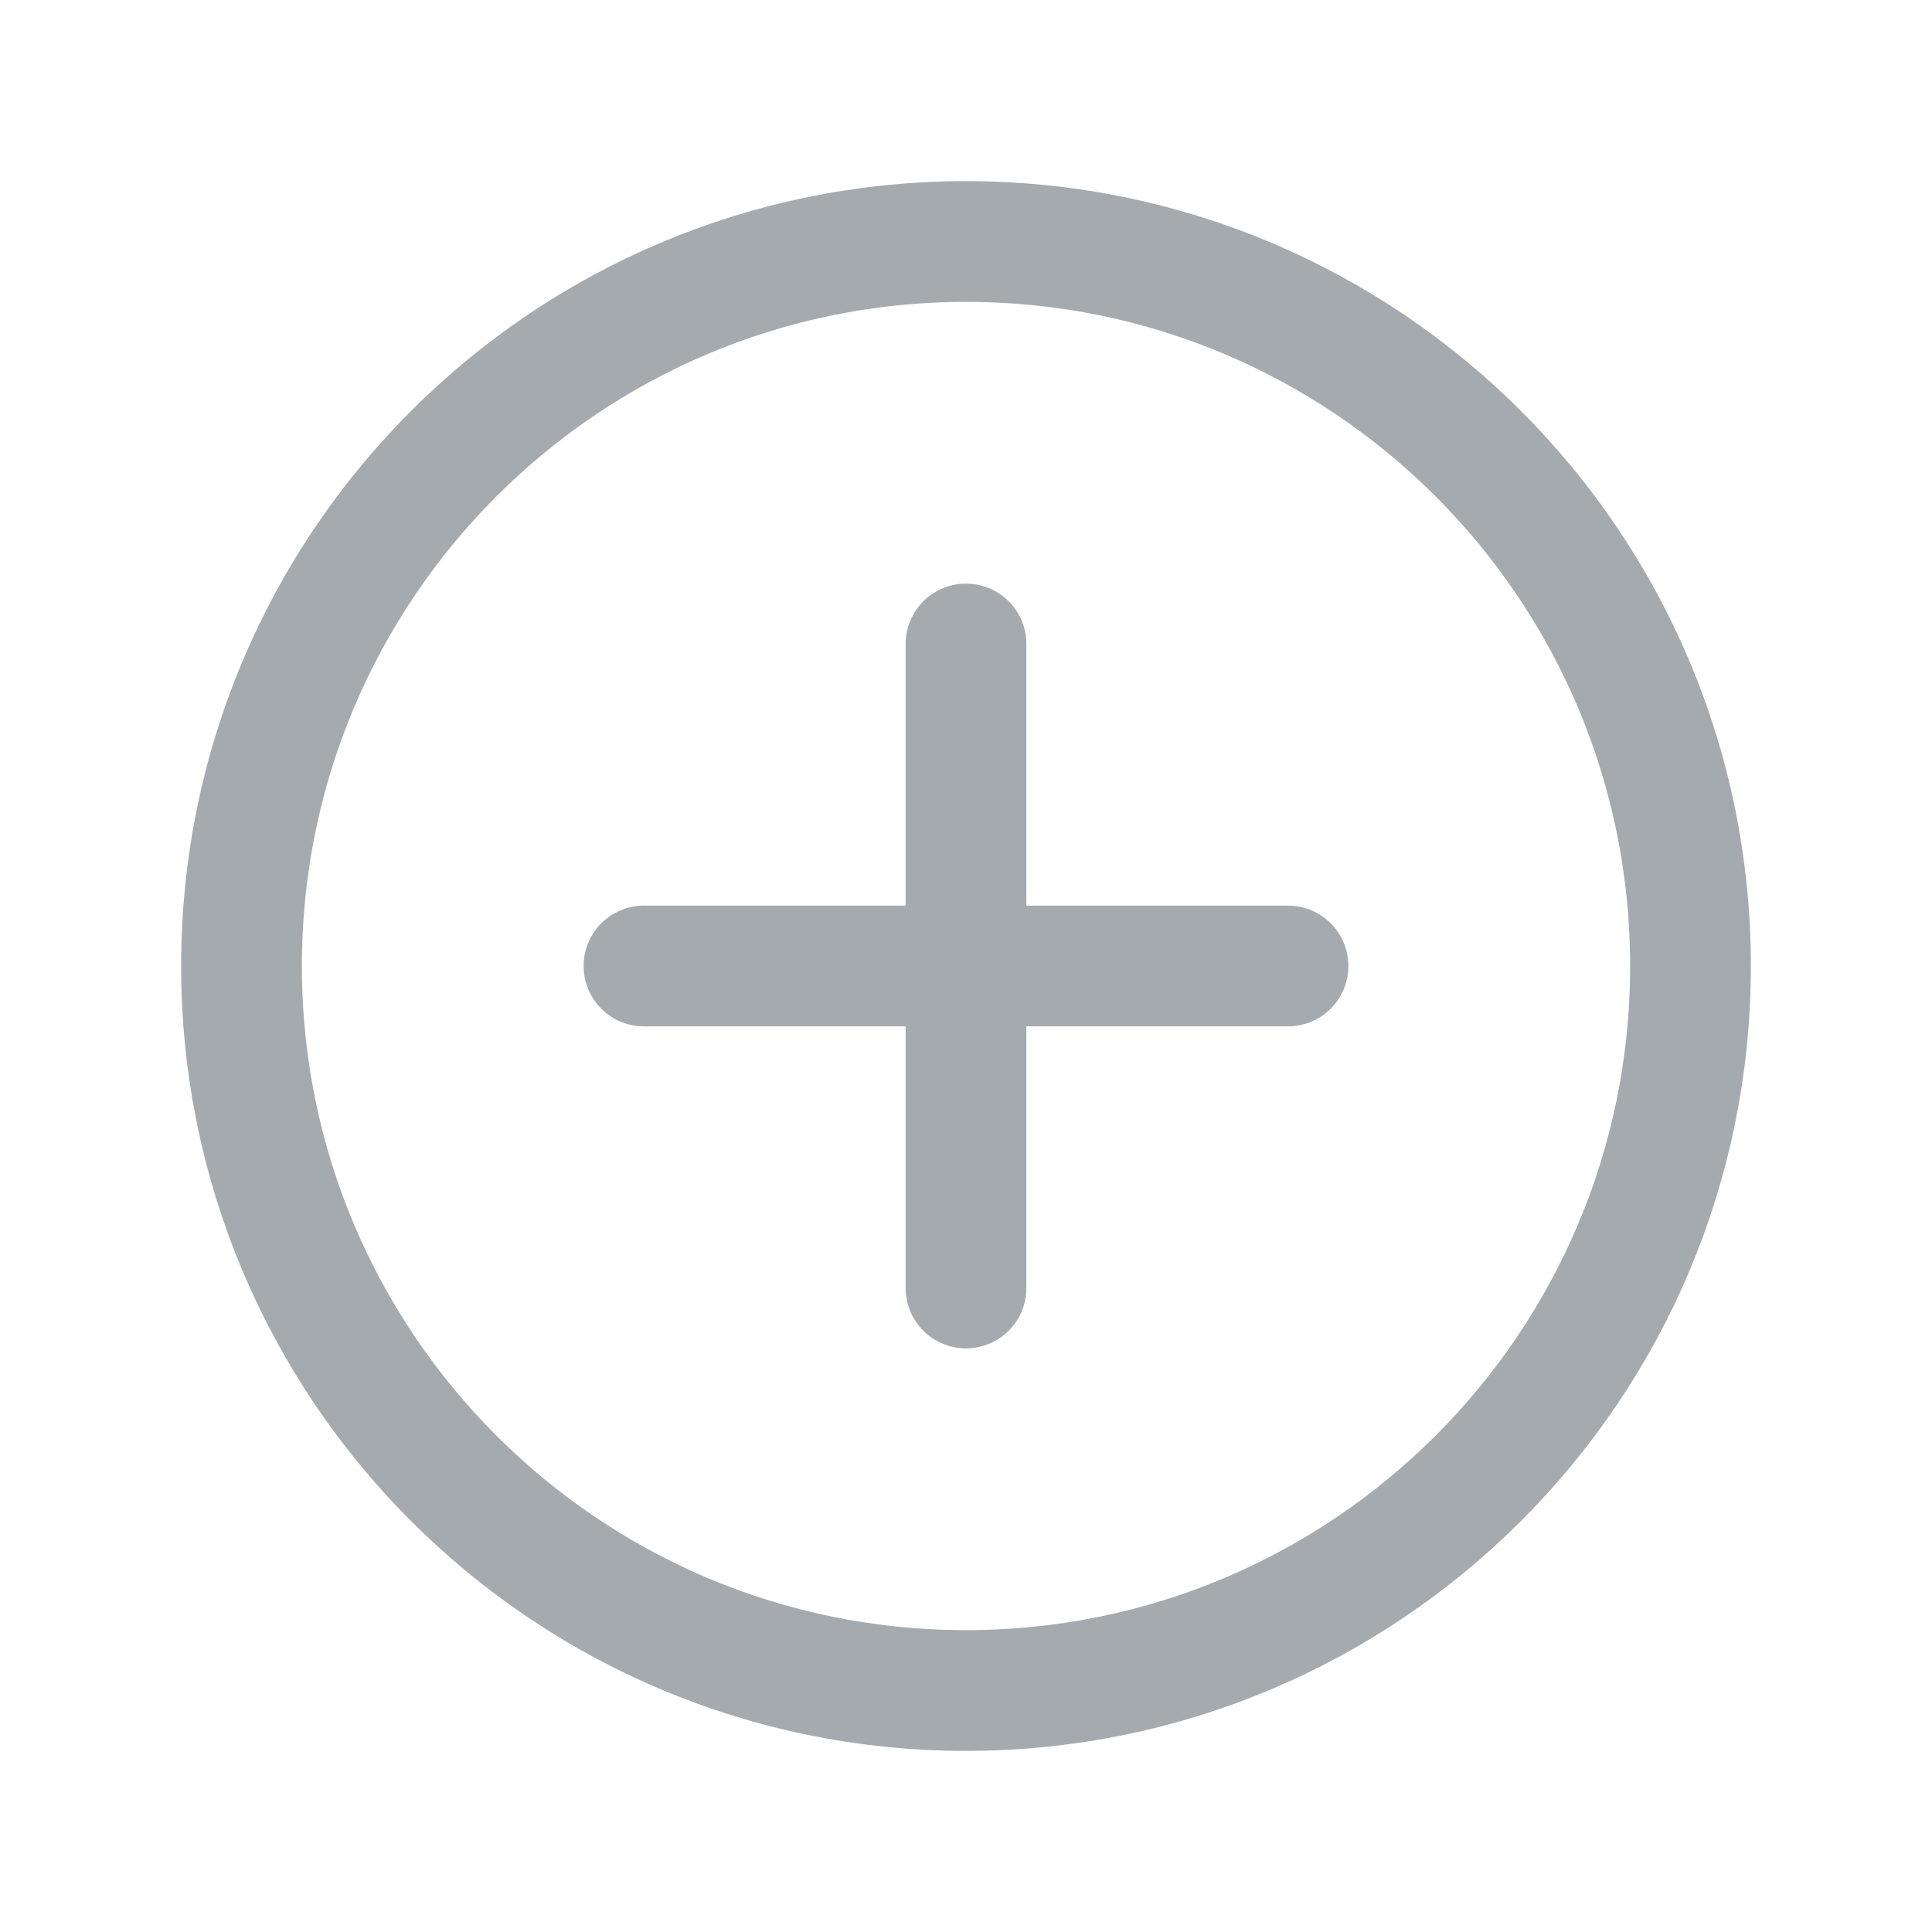 <svg width="24" height="24" viewBox="0 0 24 24" fill="none" xmlns="http://www.w3.org/2000/svg">
<g id="Group">
<g id="Group_2">
<path id="Path" d="M12 8V16" stroke="#A4AAAE" stroke-width="1.5" stroke-linecap="round" stroke-linejoin="round"/>
<path id="Path_2" d="M16 12H8" stroke="#A4AAAE" stroke-width="1.5" stroke-linecap="round" stroke-linejoin="round"/>
<path id="Path_3" fill-rule="evenodd" clip-rule="evenodd" d="M12 21V21C7.029 21 3 16.971 3 12V12C3 7.029 7.029 3 12 3V3C16.971 3 21 7.029 21 12V12C21 16.971 16.971 21 12 21Z" stroke="#A4AAAE" stroke-width="1.5" stroke-linecap="round" stroke-linejoin="round"/>
</g>
</g>
</svg>
